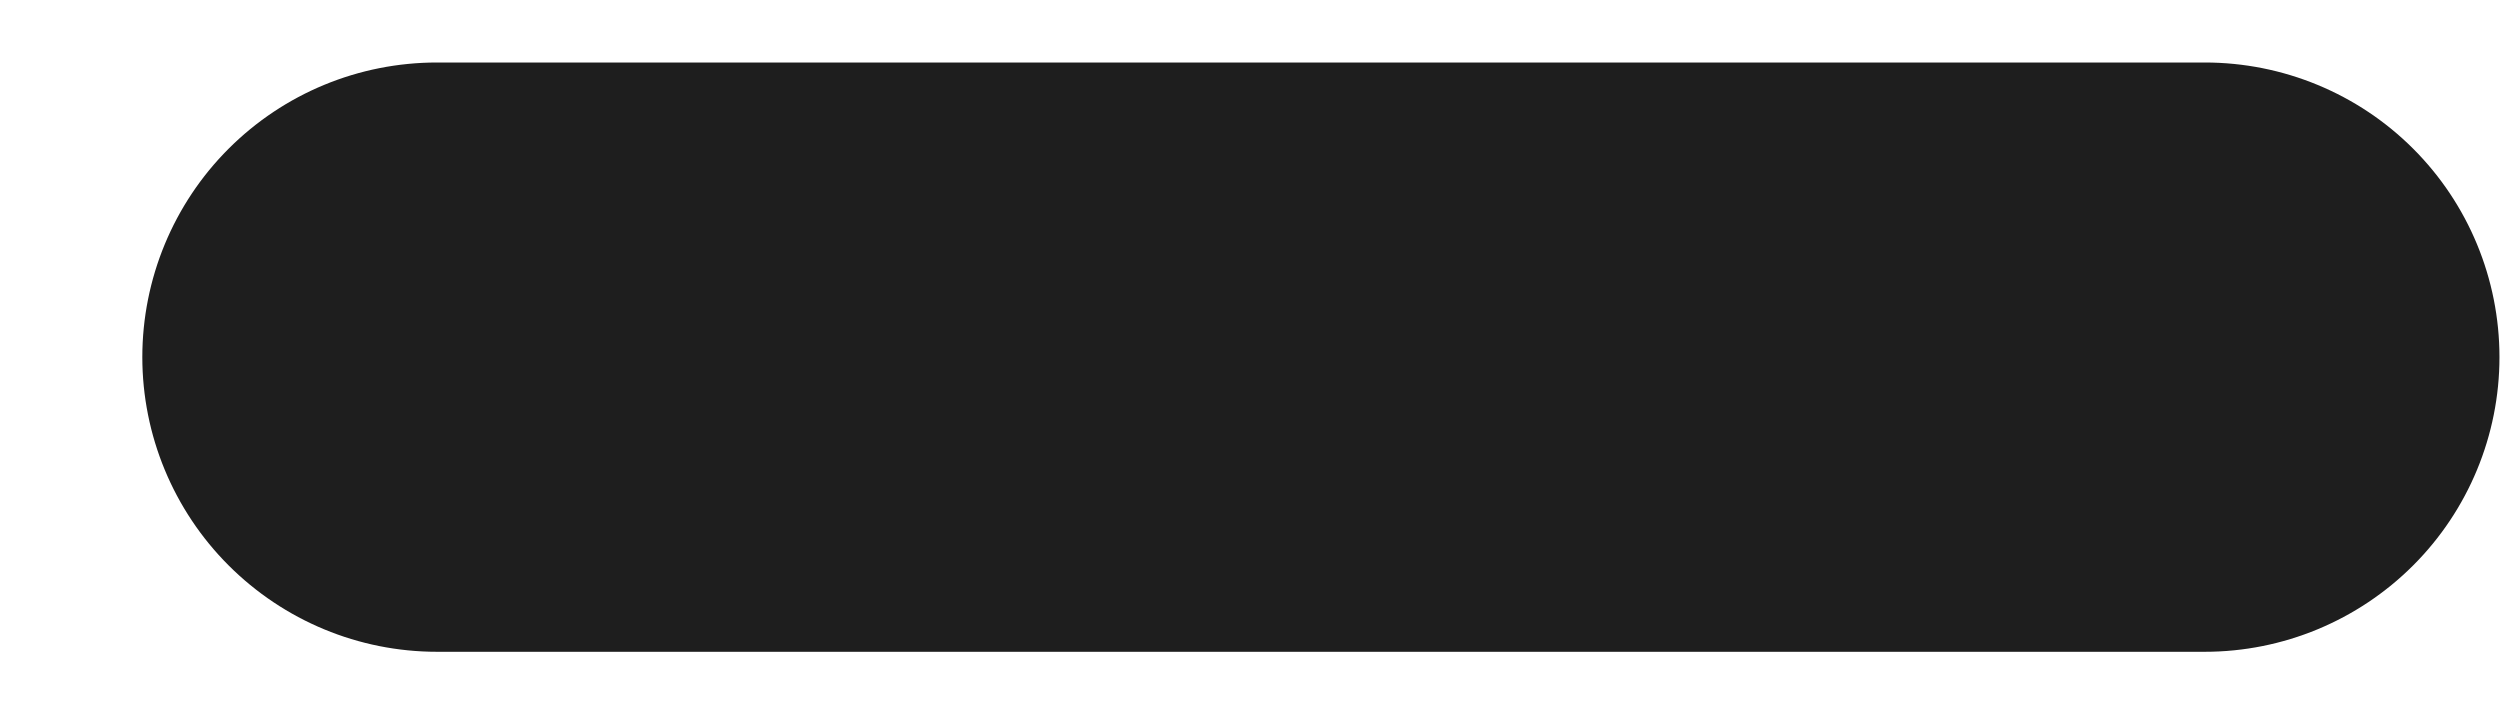 <svg width="14" height="4" viewBox="0 0 14 4" fill="none" xmlns="http://www.w3.org/2000/svg">
<path d="M12.347 0.35H2.447C2.009 0.35 1.59 0.523 1.28 0.833C0.971 1.142 0.797 1.562 0.797 2C0.797 2.437 0.971 2.857 1.28 3.166C1.59 3.476 2.009 3.65 2.447 3.65H12.347C12.784 3.65 13.204 3.476 13.514 3.166C13.823 2.857 13.997 2.437 13.997 2C13.997 1.562 13.823 1.142 13.514 0.833C13.204 0.523 12.784 0.35 12.347 0.35Z" fill="#1E1E1E"/>
</svg>
